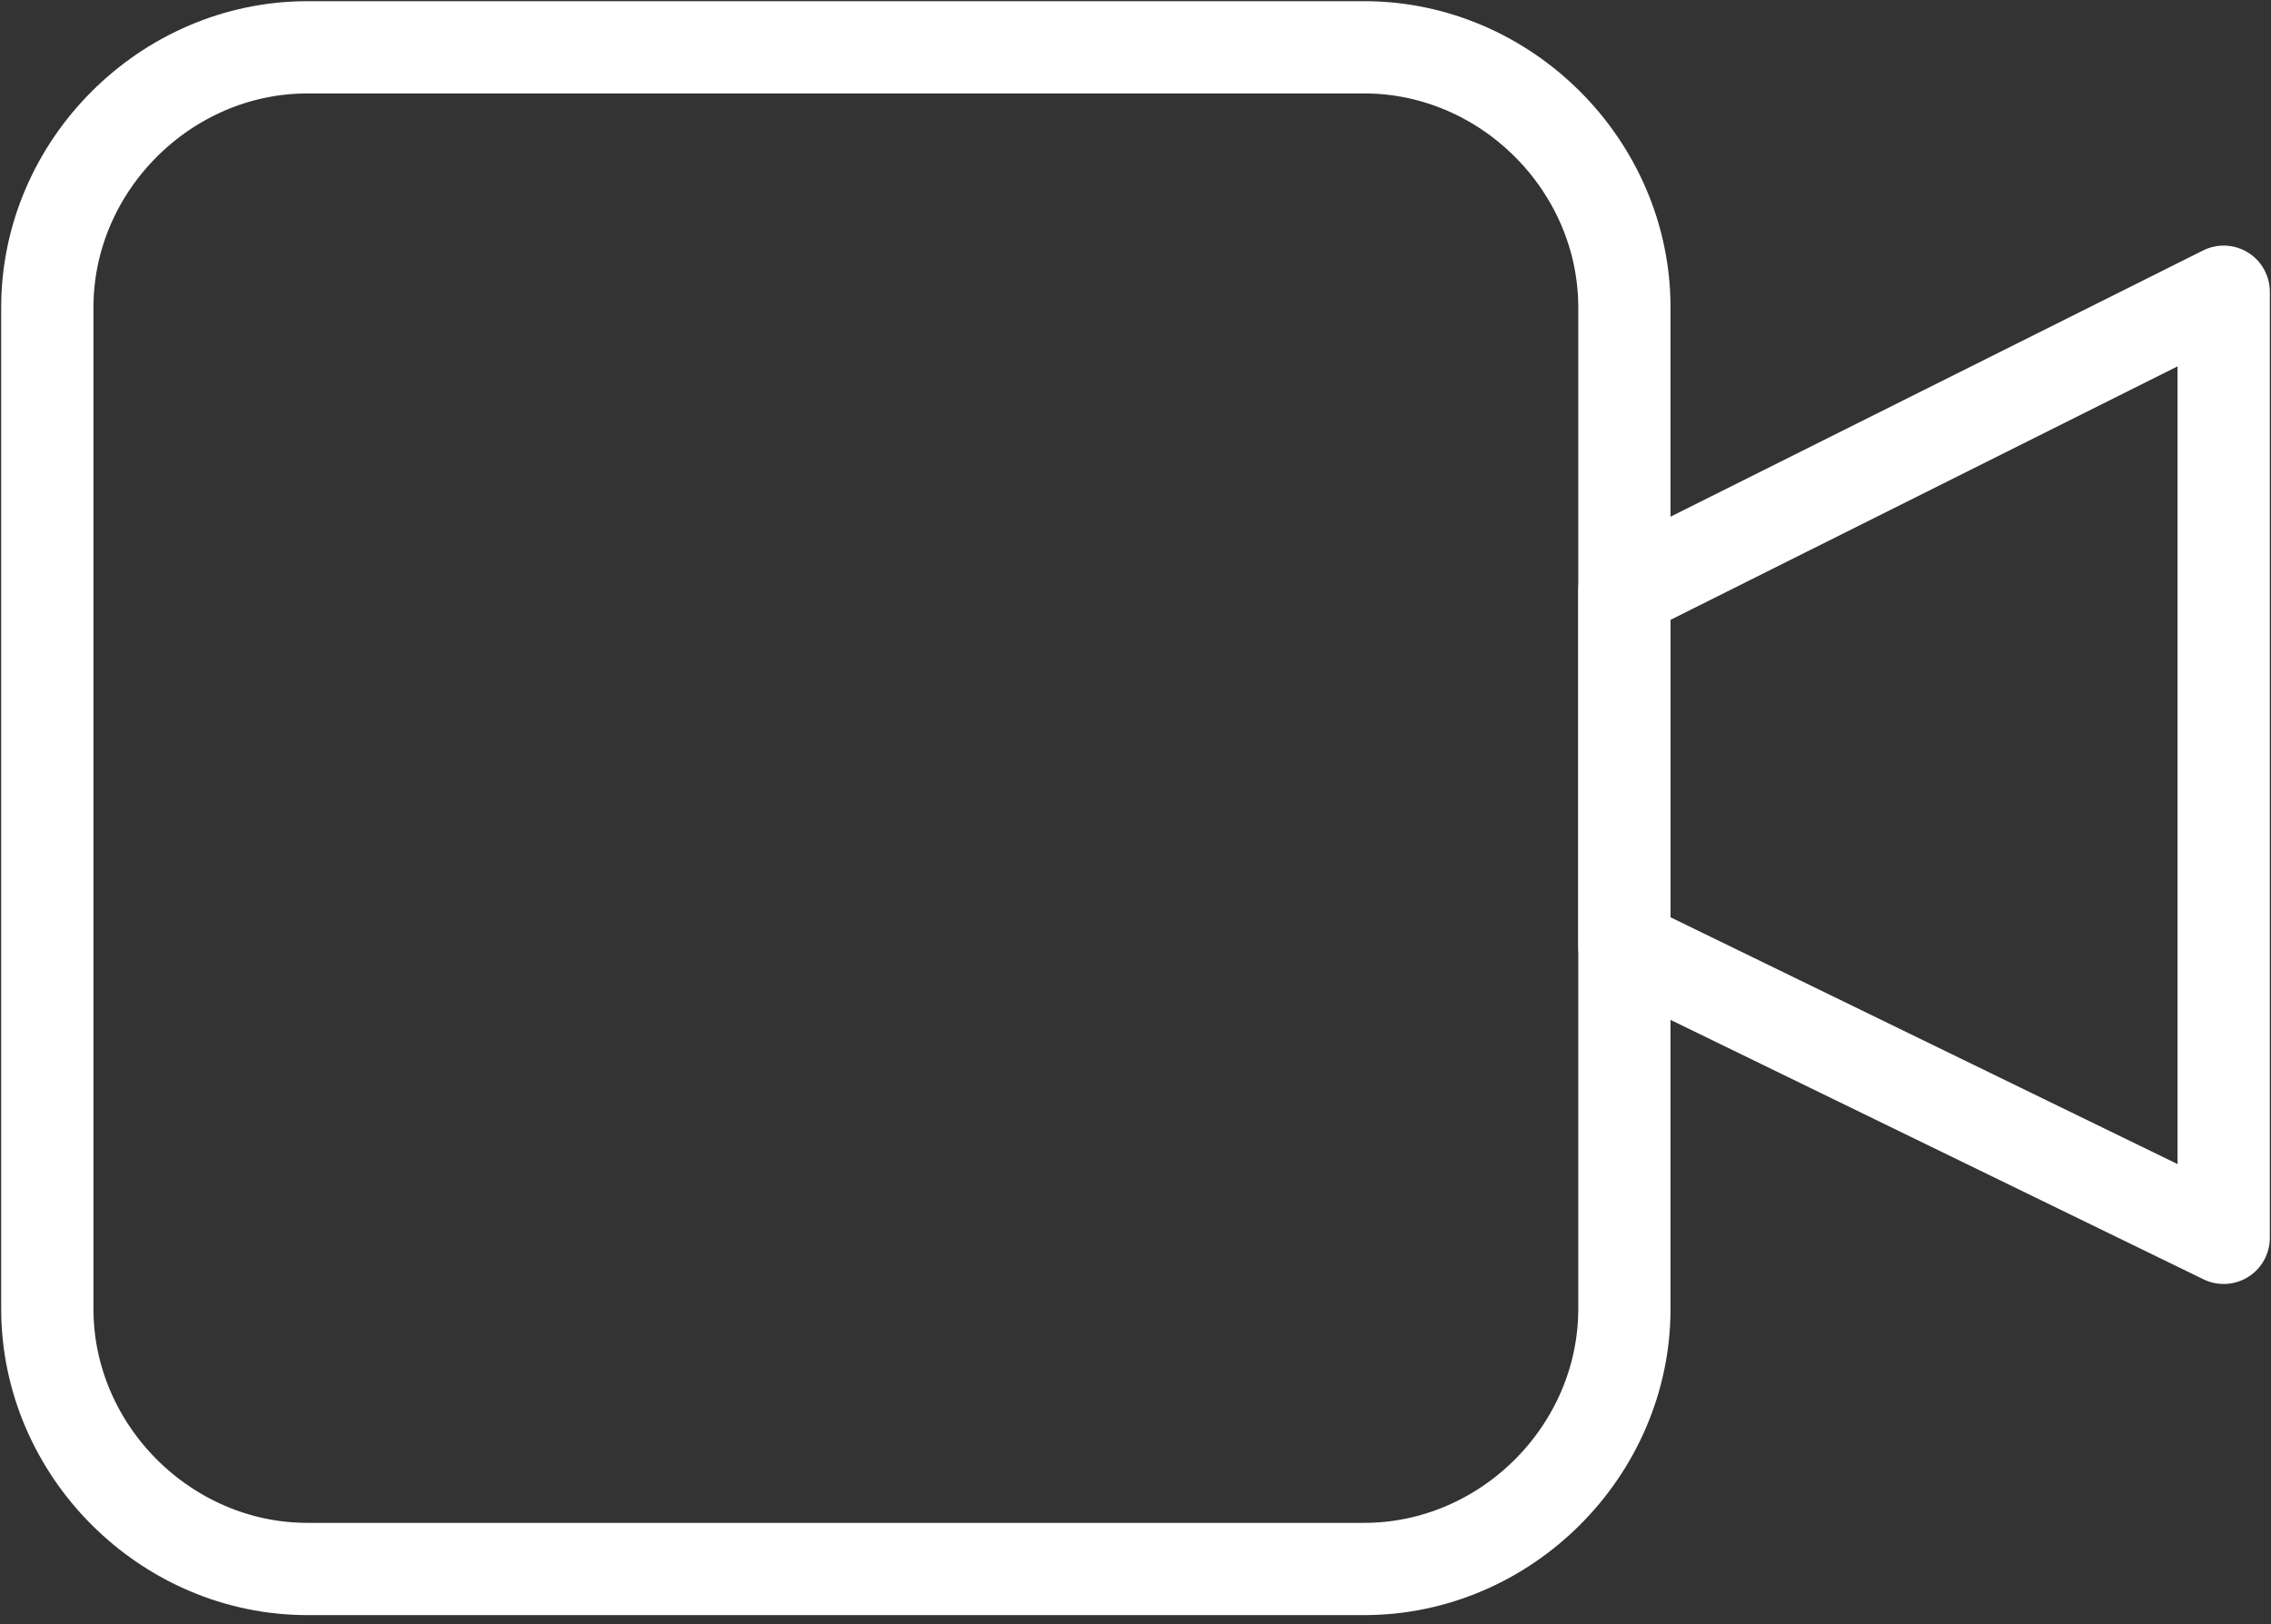 <?xml version="1.0" encoding="utf-8"?>
<!-- Generator: Adobe Illustrator 23.0.4, SVG Export Plug-In . SVG Version: 6.00 Build 0)  -->
<svg version="1.1" id="Layer_1" xmlns="http://www.w3.org/2000/svg" xmlns:xlink="http://www.w3.org/1999/xlink" x="0px" y="0px"
	 viewBox="0 0 28.8 20.6" style="enable-background:new 0 0 28.8 20.6;" xml:space="preserve">
<rect x="0" y="0" width="28.8" height="20.6" fill="#333333" stroke="none"/>
<style type="text/css">
	.st0{fill:none;stroke:#FFFFFF;stroke-width:1.17;stroke-linecap:round;stroke-linejoin:round;}
</style>
<title>Icones</title>
<path class="st0" d="M3.9,0.6h13.4c1.8,0,3.3,1.5,3.3,3.3v12.7c0,1.8-1.5,3.3-3.3,3.3H3.9c-1.8,0-3.3-1.5-3.3-3.3V3.9
	C0.6,2.1,2.1,0.6,3.9,0.6z"/>
<polygon class="st0" points="20.6,7.5 20.6,12 28.2,15.7 28.2,3.7 "/>
</svg>
